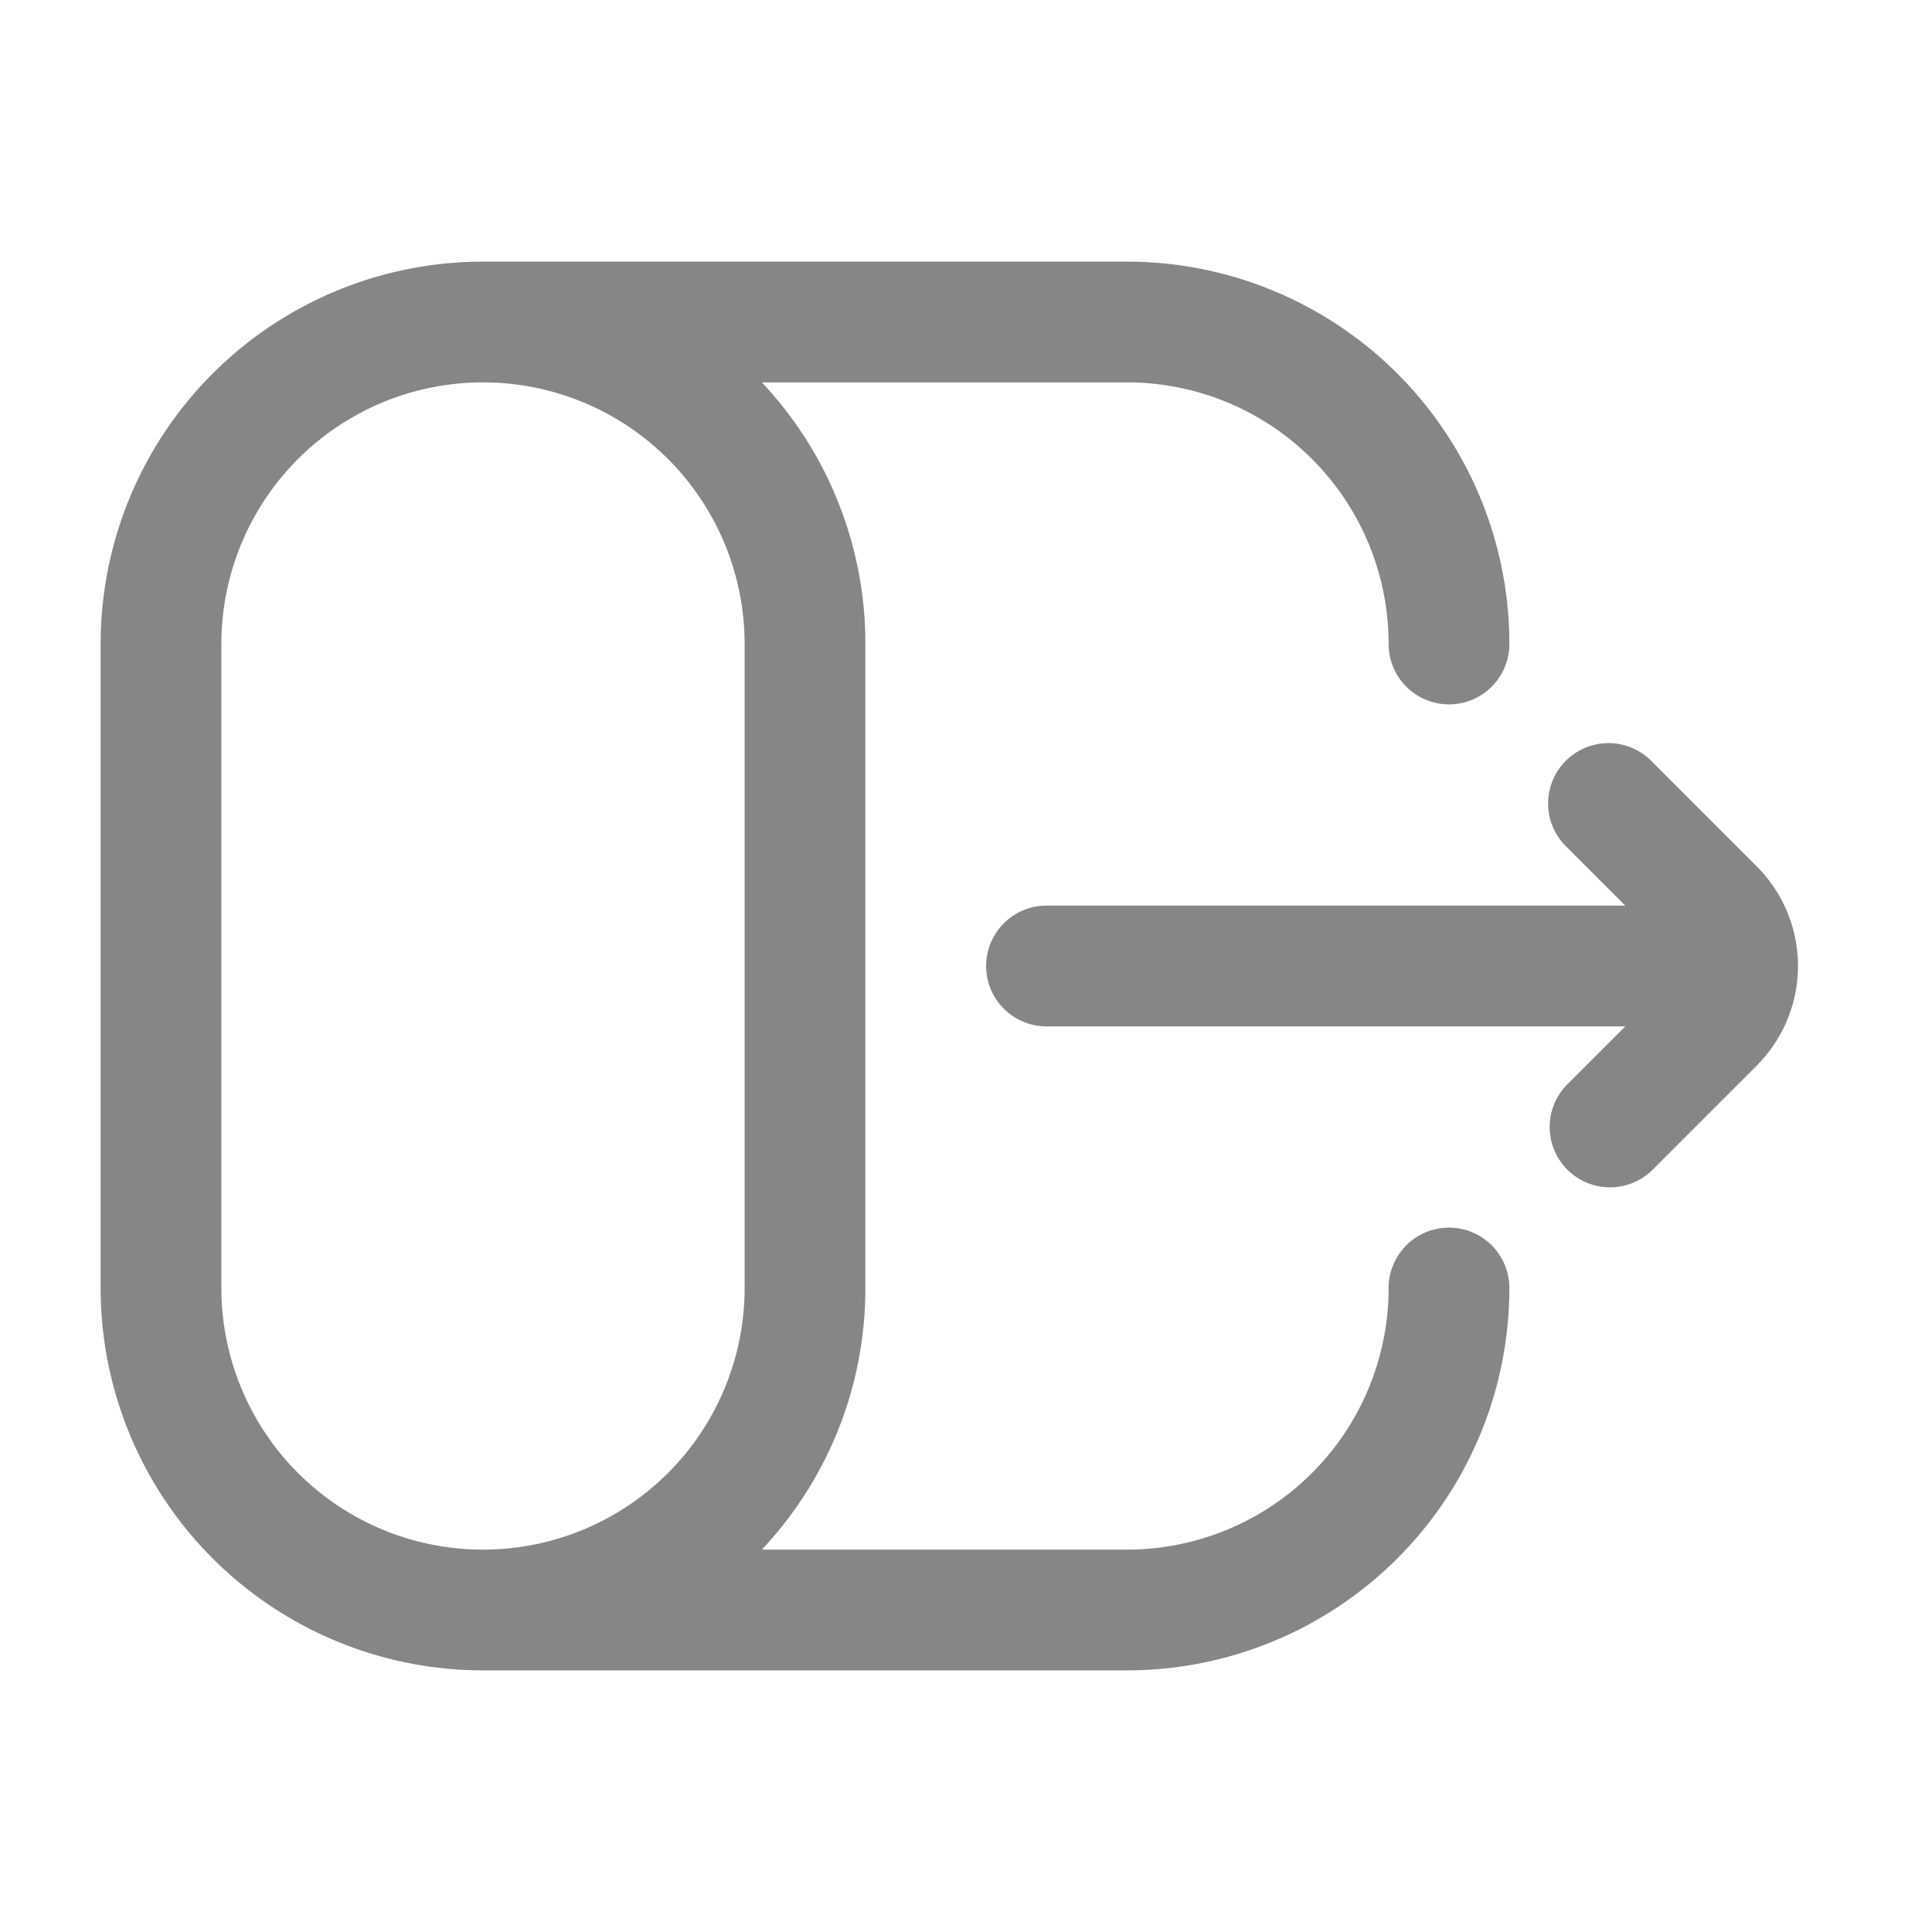 <svg width="24" height="24" fill="none" xmlns="http://www.w3.org/2000/svg">
    <path fill-rule="evenodd" clip-rule="evenodd" d="M19.47 14.53a.75.75 0 0 1 0-1.06l1.293-1.293a.25.25 0 0 0 0-.354L19.47 10.53a.75.75 0 1 1 1.06-1.06l1.293 1.293a1.75 1.75 0 0 1 0 2.474L20.53 14.53a.75.75 0 0 1-1.06 0Z" fill="#868686"/>
    <path fill-rule="evenodd" clip-rule="evenodd" d="M1.25 8A4.75 4.75 0 0 1 6 3.25h8A4.75 4.75 0 0 1 18.75 8a.75.75 0 0 1-1.5 0A3.25 3.25 0 0 0 14 4.75H9.464A4.733 4.733 0 0 1 10.75 8v8c0 1.257-.488 2.4-1.286 3.25H14A3.25 3.25 0 0 0 17.25 16a.75.75 0 0 1 1.5 0A4.75 4.75 0 0 1 14 20.75H6A4.75 4.75 0 0 1 1.25 16V8ZM6 19.25A3.25 3.25 0 0 0 9.25 16V8a3.25 3.25 0 1 0-6.5 0v8A3.25 3.25 0 0 0 6 19.25ZM12.25 12a.75.75 0 0 1 .75-.75h8a.75.75 0 0 1 0 1.5h-8a.75.75 0 0 1-.75-.75Z" fill="#868686"/>
</svg>

